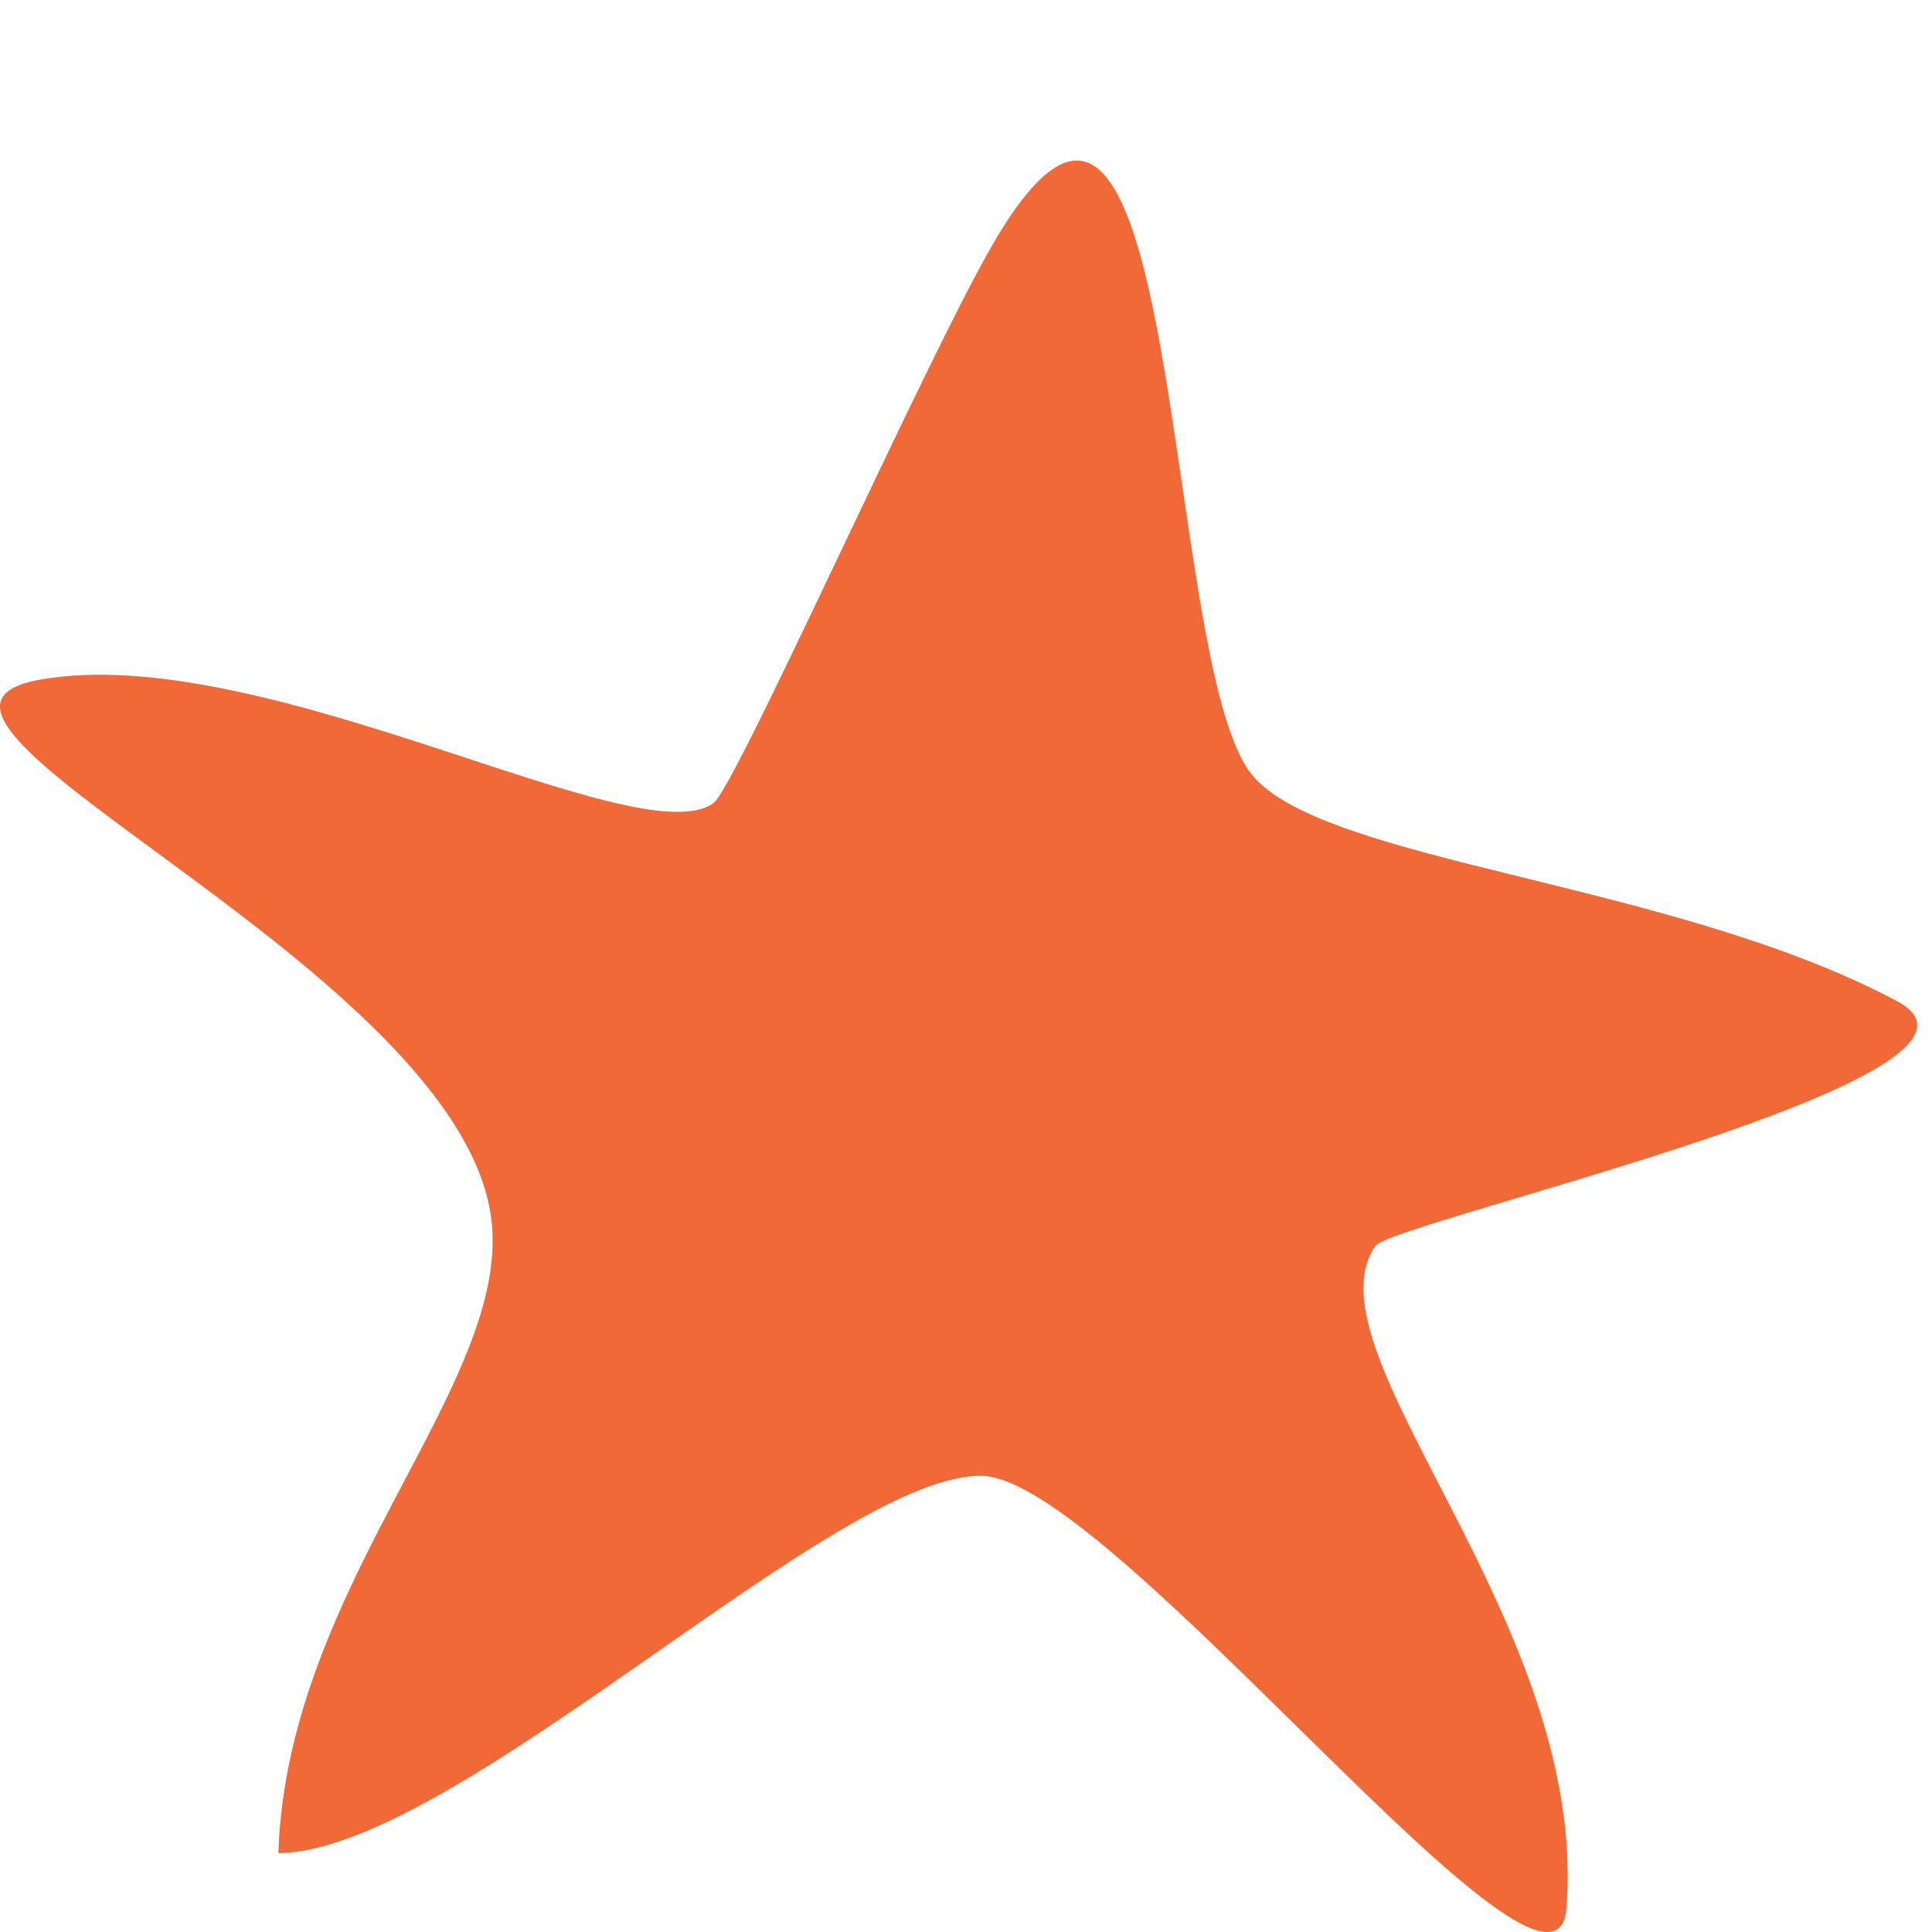 <?xml version="1.0" encoding="UTF-8"?><svg id="Layer_1" xmlns="http://www.w3.org/2000/svg" width="500" height="500" viewBox="0 0 500 500"><path d="M184.7,207.79c-19.4,14.26-116.11-42.09-174.17-31.93-51.74,9.06,103.27,72.21,116.11,136.43,8.71,43.54-52.25,95.79-54.6,167.29,45.89-.38,144.96-99.02,182.32-97.62,33.93,1.27,148.13,149.85,151.05,111.81,5.7-74.08-68.37-143.89-49.46-171.32,4.4-6.38,171.47-43.88,135.02-63.34-58.09-31.01-148.26-35.76-166.95-58.58-23.9-29.18-17.42-222.07-66.76-137.88-17.37,29.64-66.75,140.86-72.57,145.14Z" style="fill:#f26938;"/></svg>